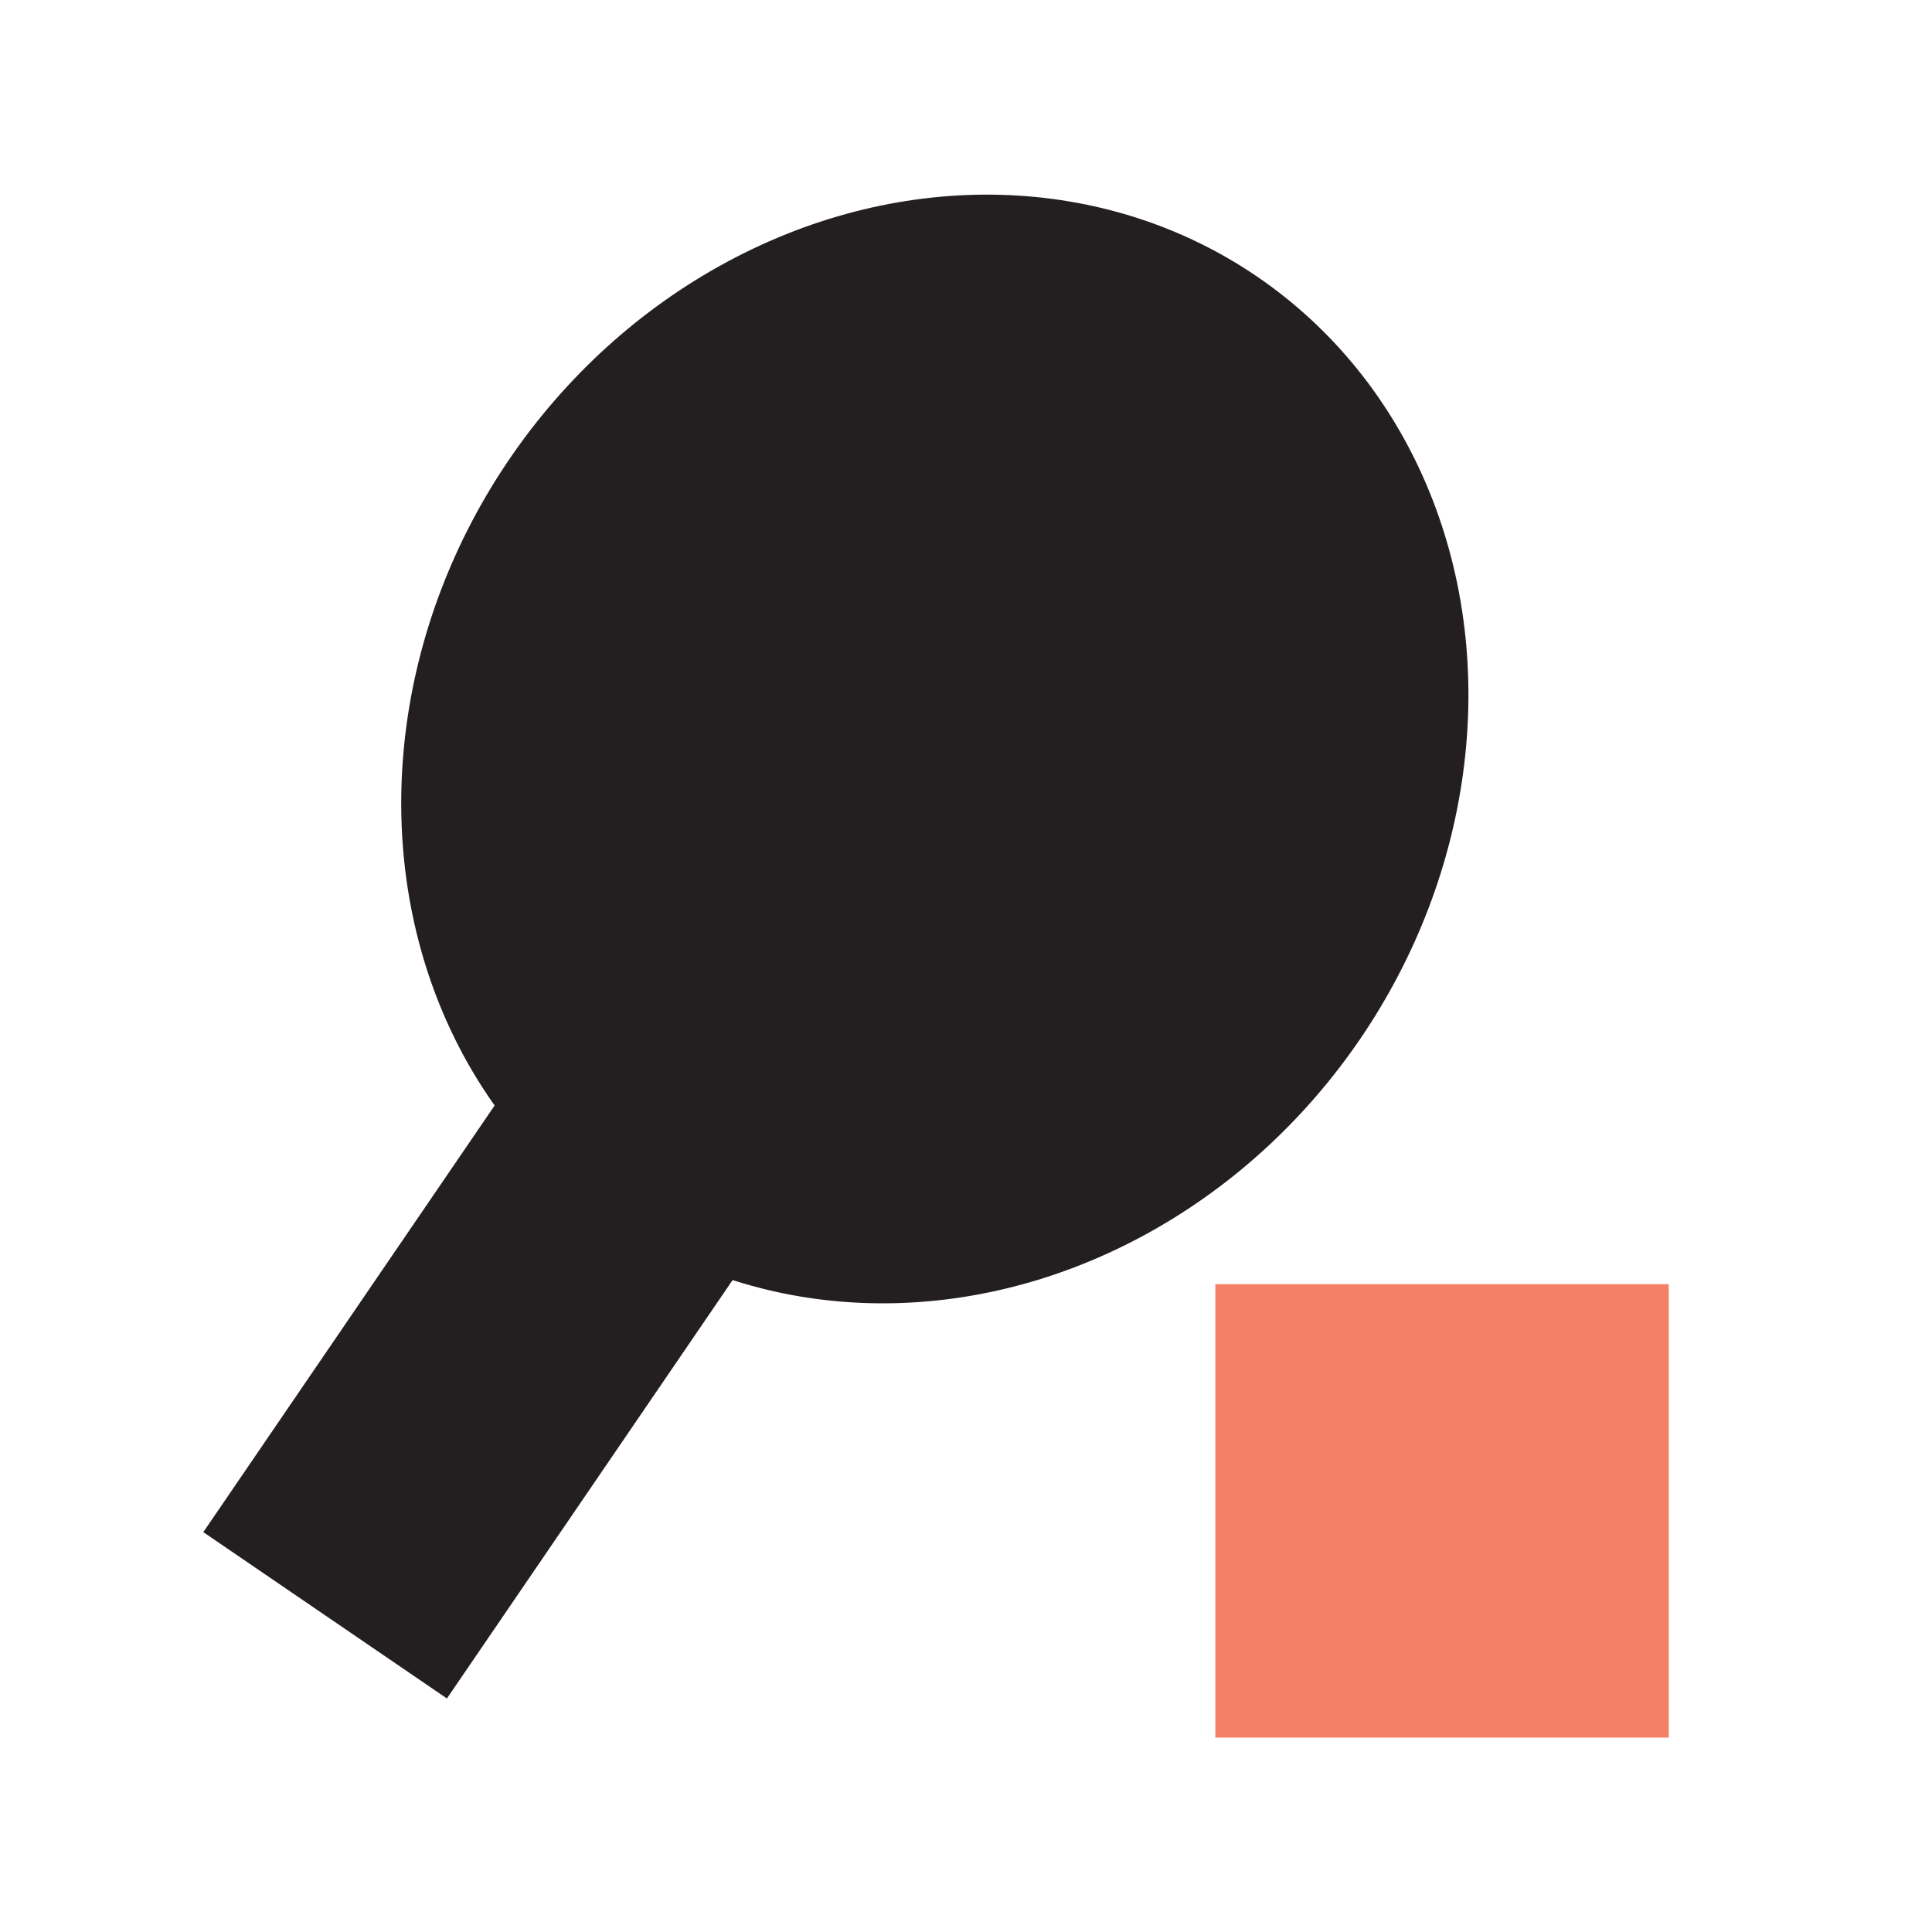 <?xml version="1.0" encoding="utf-8"?>
<!-- Generator: Adobe Illustrator 25.4.1, SVG Export Plug-In . SVG Version: 6.00 Build 0)  -->
<svg version="1.1" id="Layer_1" xmlns="http://www.w3.org/2000/svg" xmlns:xlink="http://www.w3.org/1999/xlink" x="0px" y="0px"
	 viewBox="0 0 64 64" style="enable-background:new 0 0 64 64;" xml:space="preserve">
<style type="text/css">
	.st0{fill:#F48165;}
	.st1{fill:#231F20;}
</style>
<g>
	<rect x="40.26" y="42.54" class="st0" width="15.02" height="15.02"/>
	<g>
		
			<ellipse transform="matrix(0.564 -0.826 0.826 0.564 -6.979 36.397)" class="st1" cx="30.96" cy="24.8" rx="18.94" ry="17.05"/>
		
			<rect x="12.54" y="32.02" transform="matrix(0.826 0.564 -0.564 0.826 27.707 -2.203)" class="st1" width="9.77" height="23.53"/>
	</g>
</g>
</svg>
